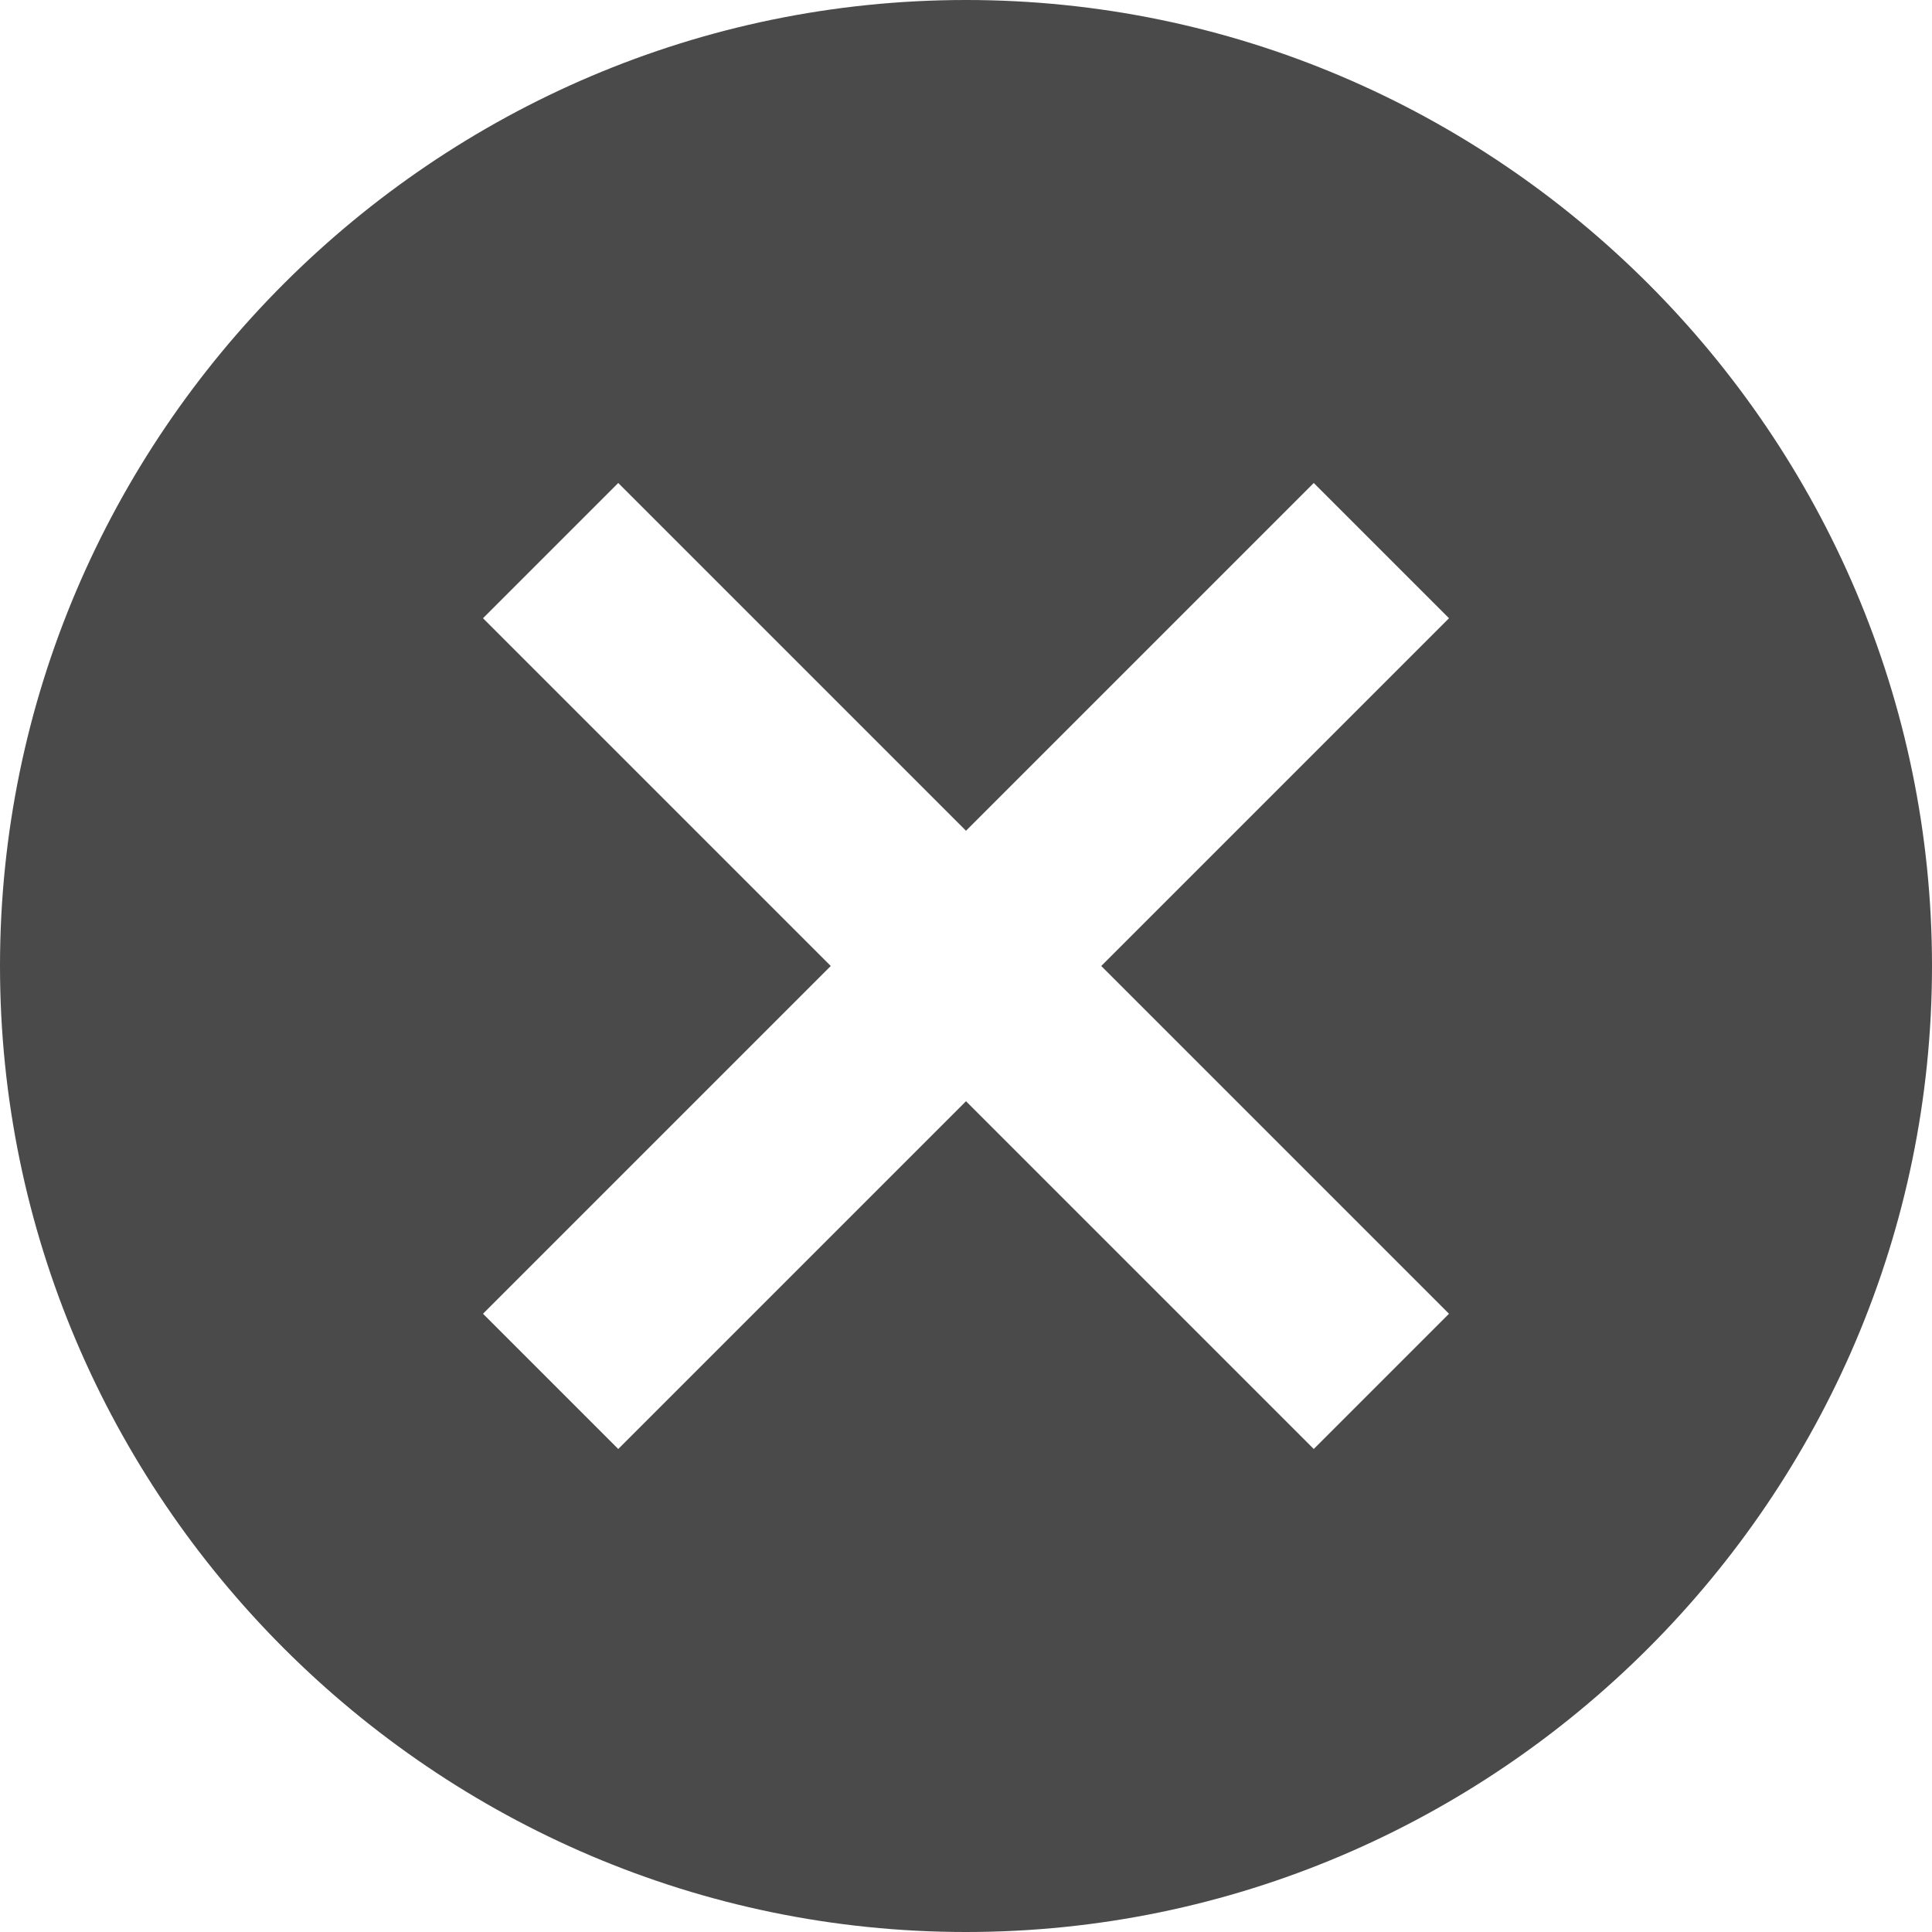 <?xml version="1.0" encoding="UTF-8"?>
<svg width="50px" height="50px" viewBox="0 0 50 50" version="1.1" xmlns="http://www.w3.org/2000/svg" xmlns:xlink="http://www.w3.org/1999/xlink">
    <!-- Generator: Sketch 42 (36781) - http://www.bohemiancoding.com/sketch -->
    <title>svg/close</title>
    <desc>Created with Sketch.</desc>
    <defs></defs>
    <g id="乘客首頁" stroke="none" stroke-width="1" fill="none" fill-rule="evenodd">
        <g id="USER04" transform="translate(-1130, -880)" fill="#4A4A4A">
            <g id="popup" transform="translate(240, 860)">
                <g id="svg/close" transform="translate(890, 20)">
                    <path d="M25,0 C11.25,0 0,11.25 0,25 C0,38.75 11.25,50 25,50 C38.75,50 50,38.75 50,25 C50,11.25 38.75,0 25,0 L25,0 Z M37.5,34 L34,37.5 L25,28.5 L16,37.5 L12.5,34 L21.5,25 L12.5,16 L16,12.5 L25,21.5 L34,12.5 L37.5,16 L28.5,25 L37.5,34 L37.5,34 Z" id="Shape"></path>
                </g>
            </g>
        </g>
    </g>
</svg>